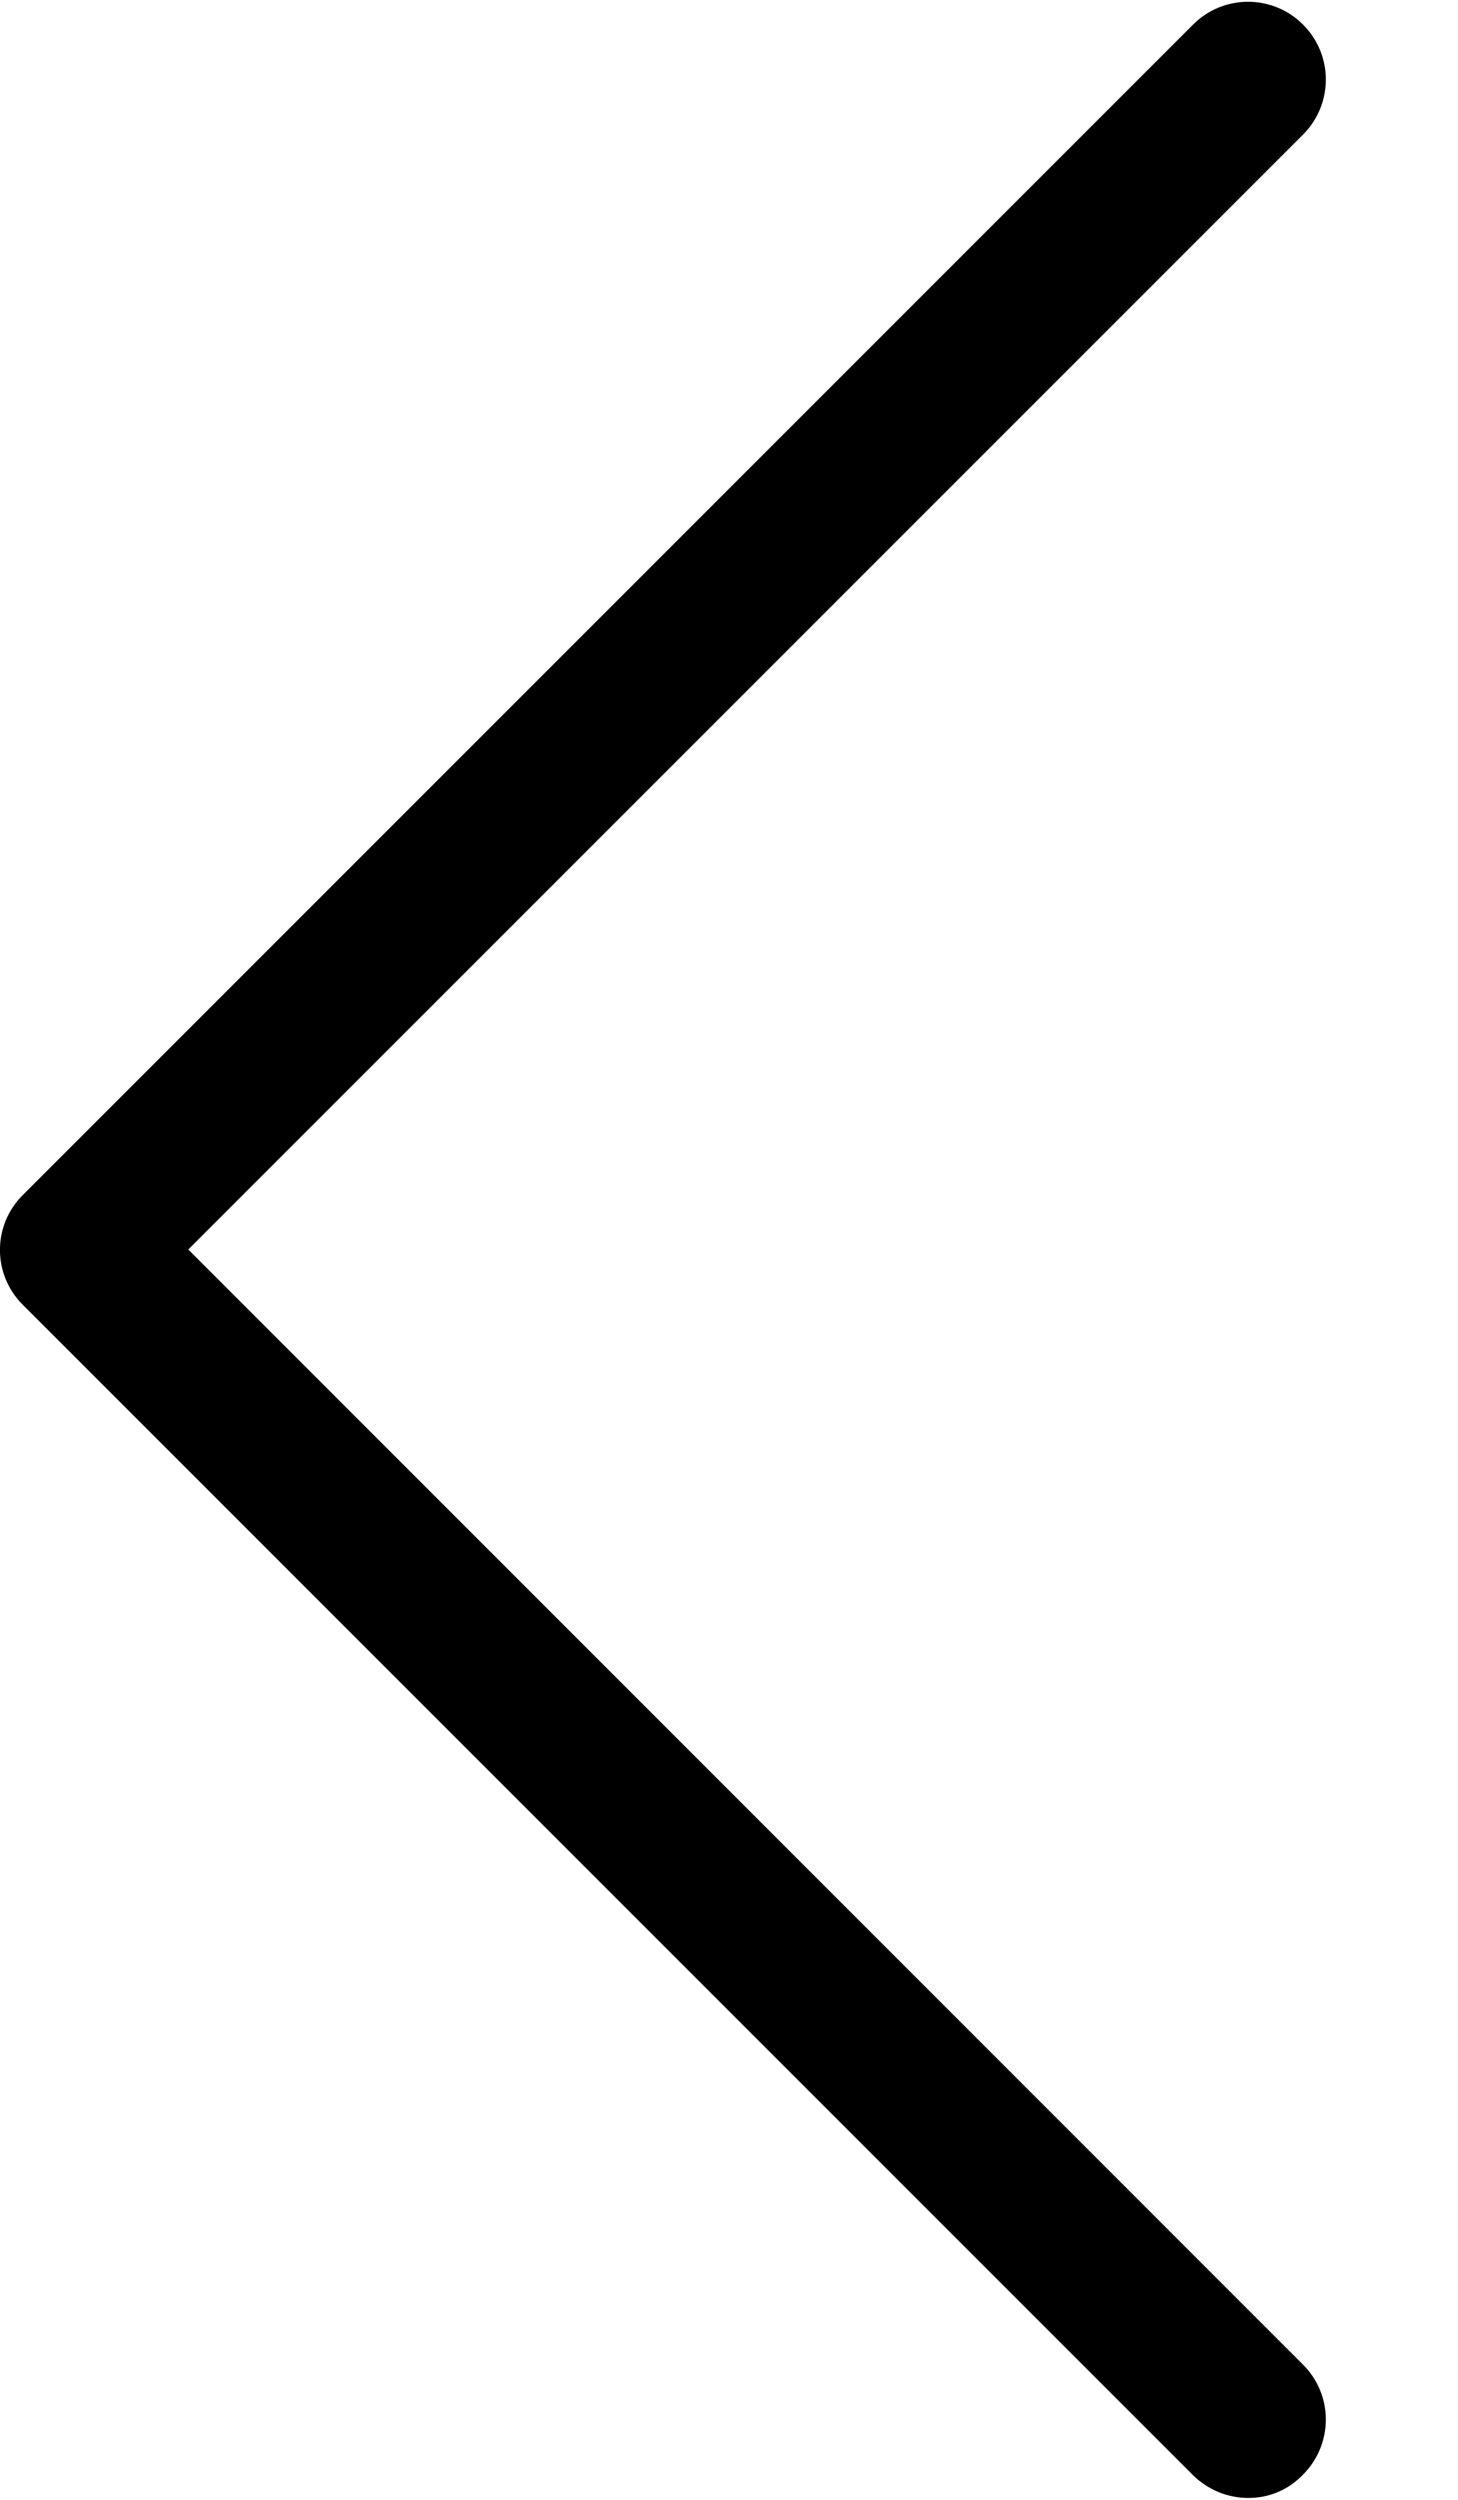 <svg width="7" height="12" viewBox="0 0 7 12" fill="none" xmlns="http://www.w3.org/2000/svg">
  <path
    d="M5.993 11.991C5.896 11.991 5.802 11.954 5.728 11.882L0.11 6.264C-0.037 6.118 -0.037 5.882 0.11 5.736L5.728 0.118C5.874 -0.028 6.11 -0.028 6.256 0.118C6.402 0.264 6.402 0.5 6.256 0.646L0.904 5.998L6.256 11.351C6.402 11.497 6.402 11.732 6.256 11.879C6.184 11.954 6.091 11.991 5.993 11.991Z"
    fill="currentColor" />
</svg>